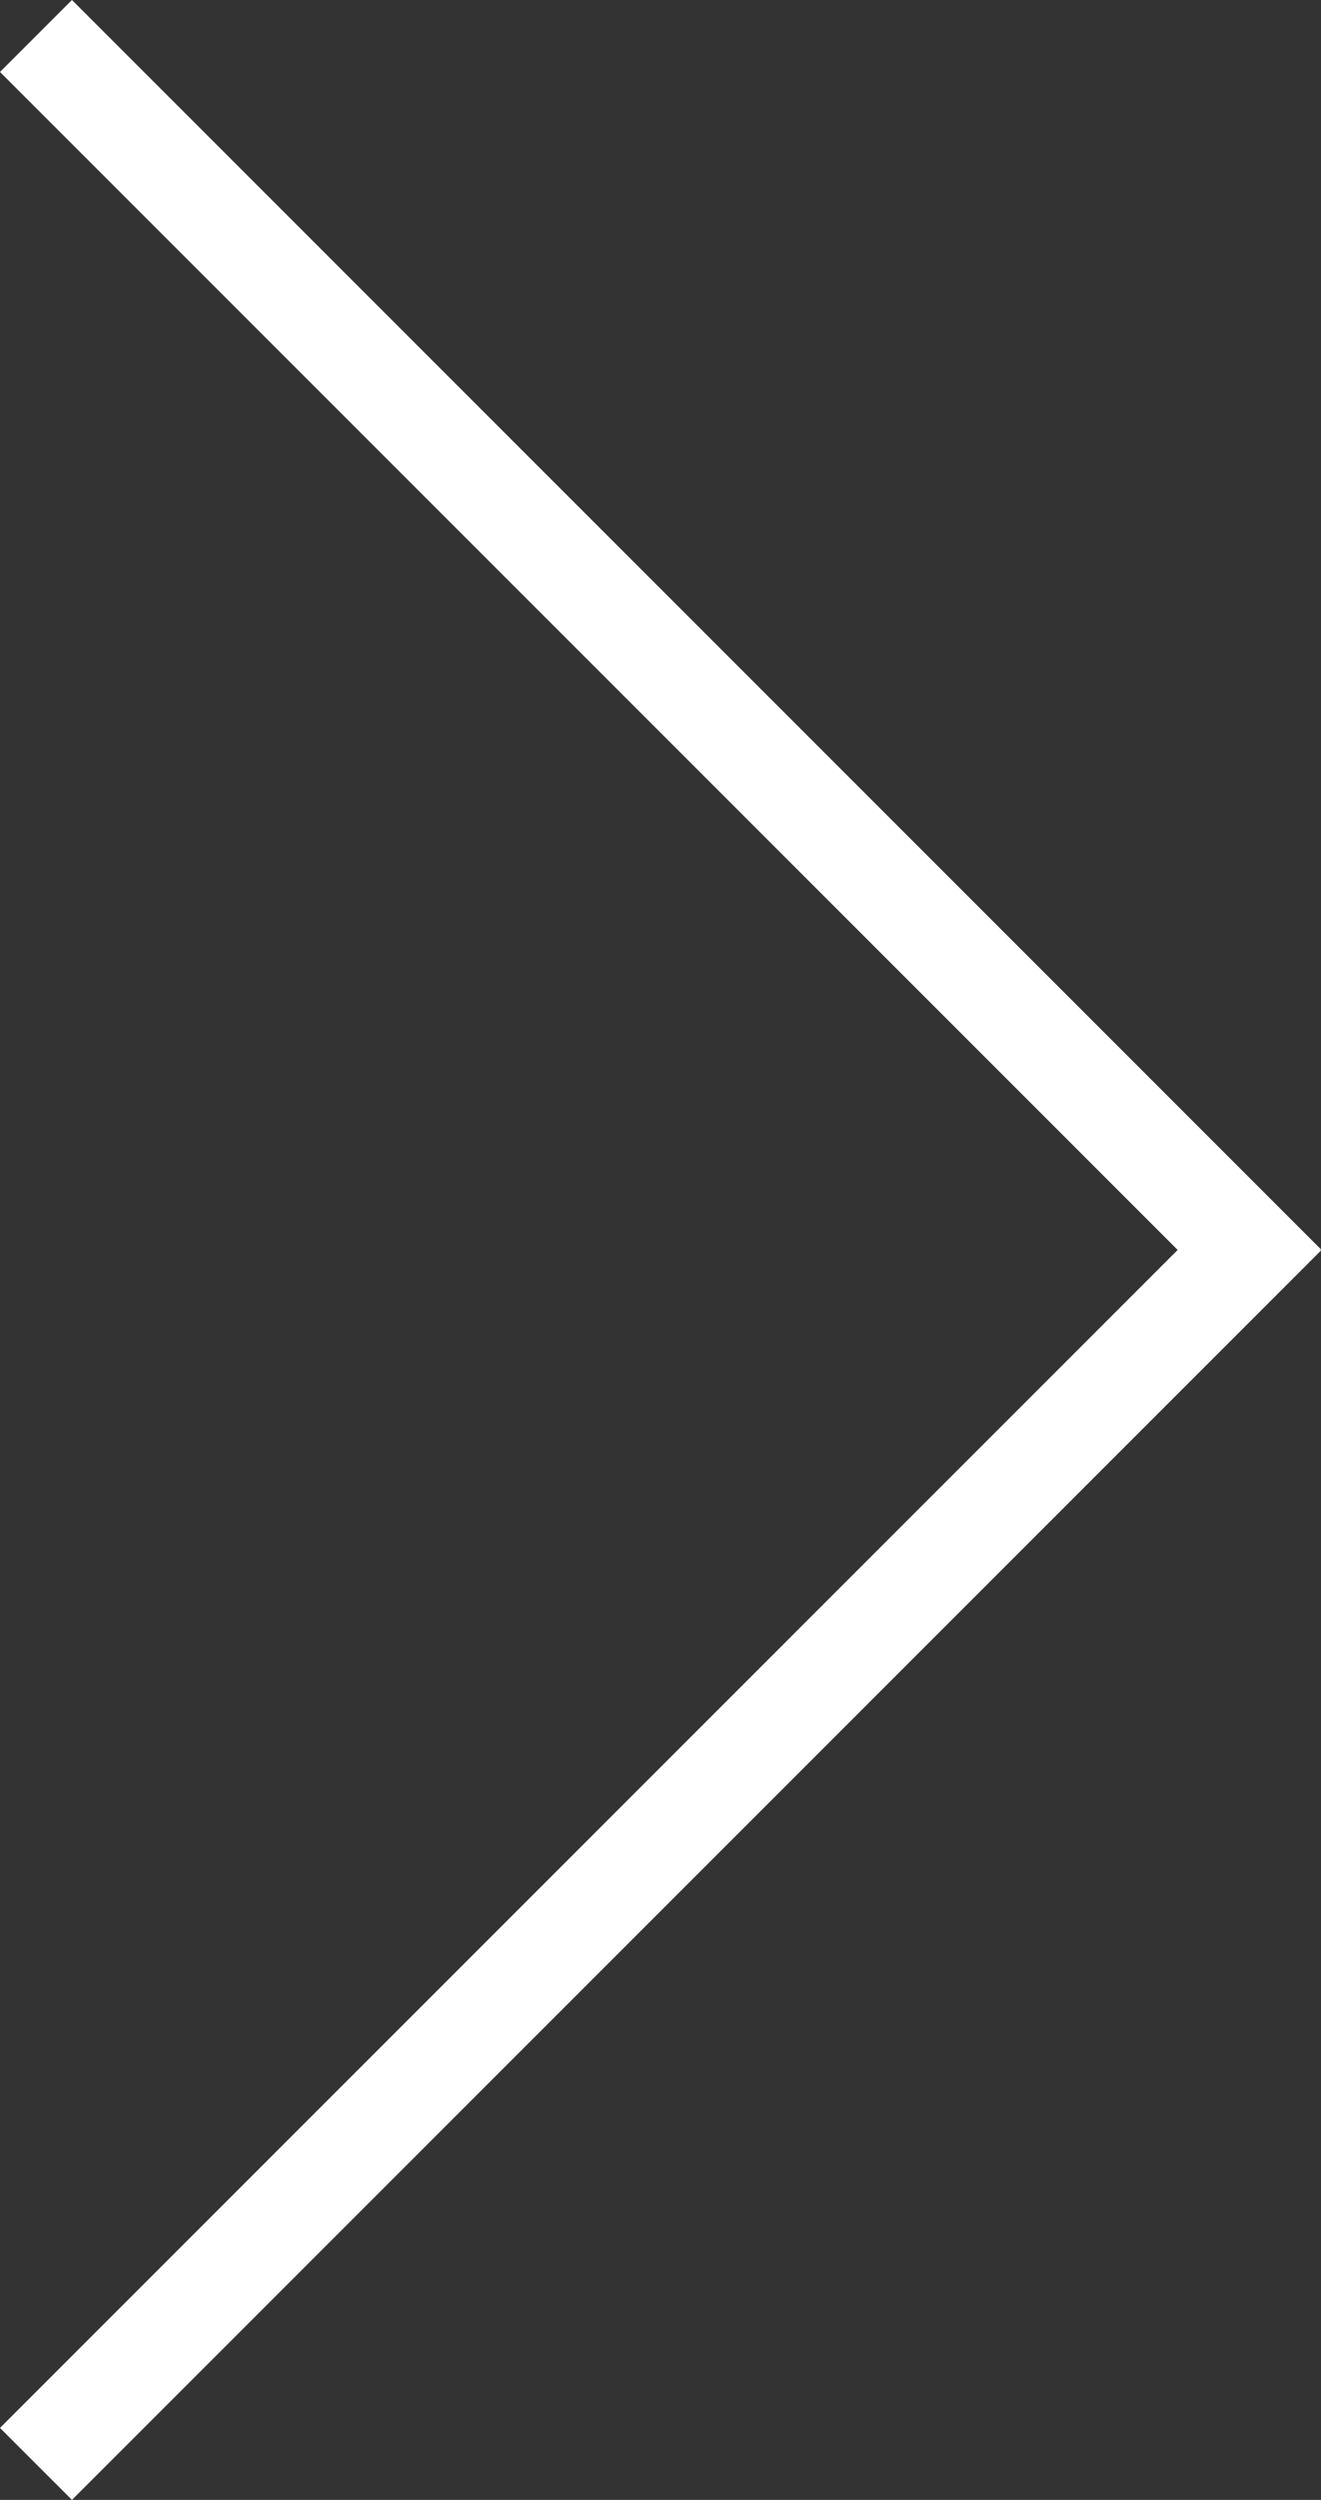 <?xml version="1.0" encoding="utf-8"?>
<!-- Generator: Adobe Illustrator 16.0.3, SVG Export Plug-In . SVG Version: 6.00 Build 0)  -->
<!DOCTYPE svg PUBLIC "-//W3C//DTD SVG 1.0//EN" "http://www.w3.org/TR/2001/REC-SVG-20010904/DTD/svg10.dtd">
<svg version="1.0" id="Layer_1" xmlns="http://www.w3.org/2000/svg" xmlns:xlink="http://www.w3.org/1999/xlink" x="0px" y="0px"
	 width="79.285px" height="150px" viewBox="0 0 79.285 150" enable-background="new 0 0 79.285 150" xml:space="preserve">
<rect x="0" y="0" width="79.285" height="150" fill="#333333" stroke="none"/>
<polygon fill="#FFFFFF" points="0,145.683 4.319,150 79.285,75.035 79.248,75 79.285,74.967 4.319,0 0,4.318 70.682,75 "/>
</svg>
